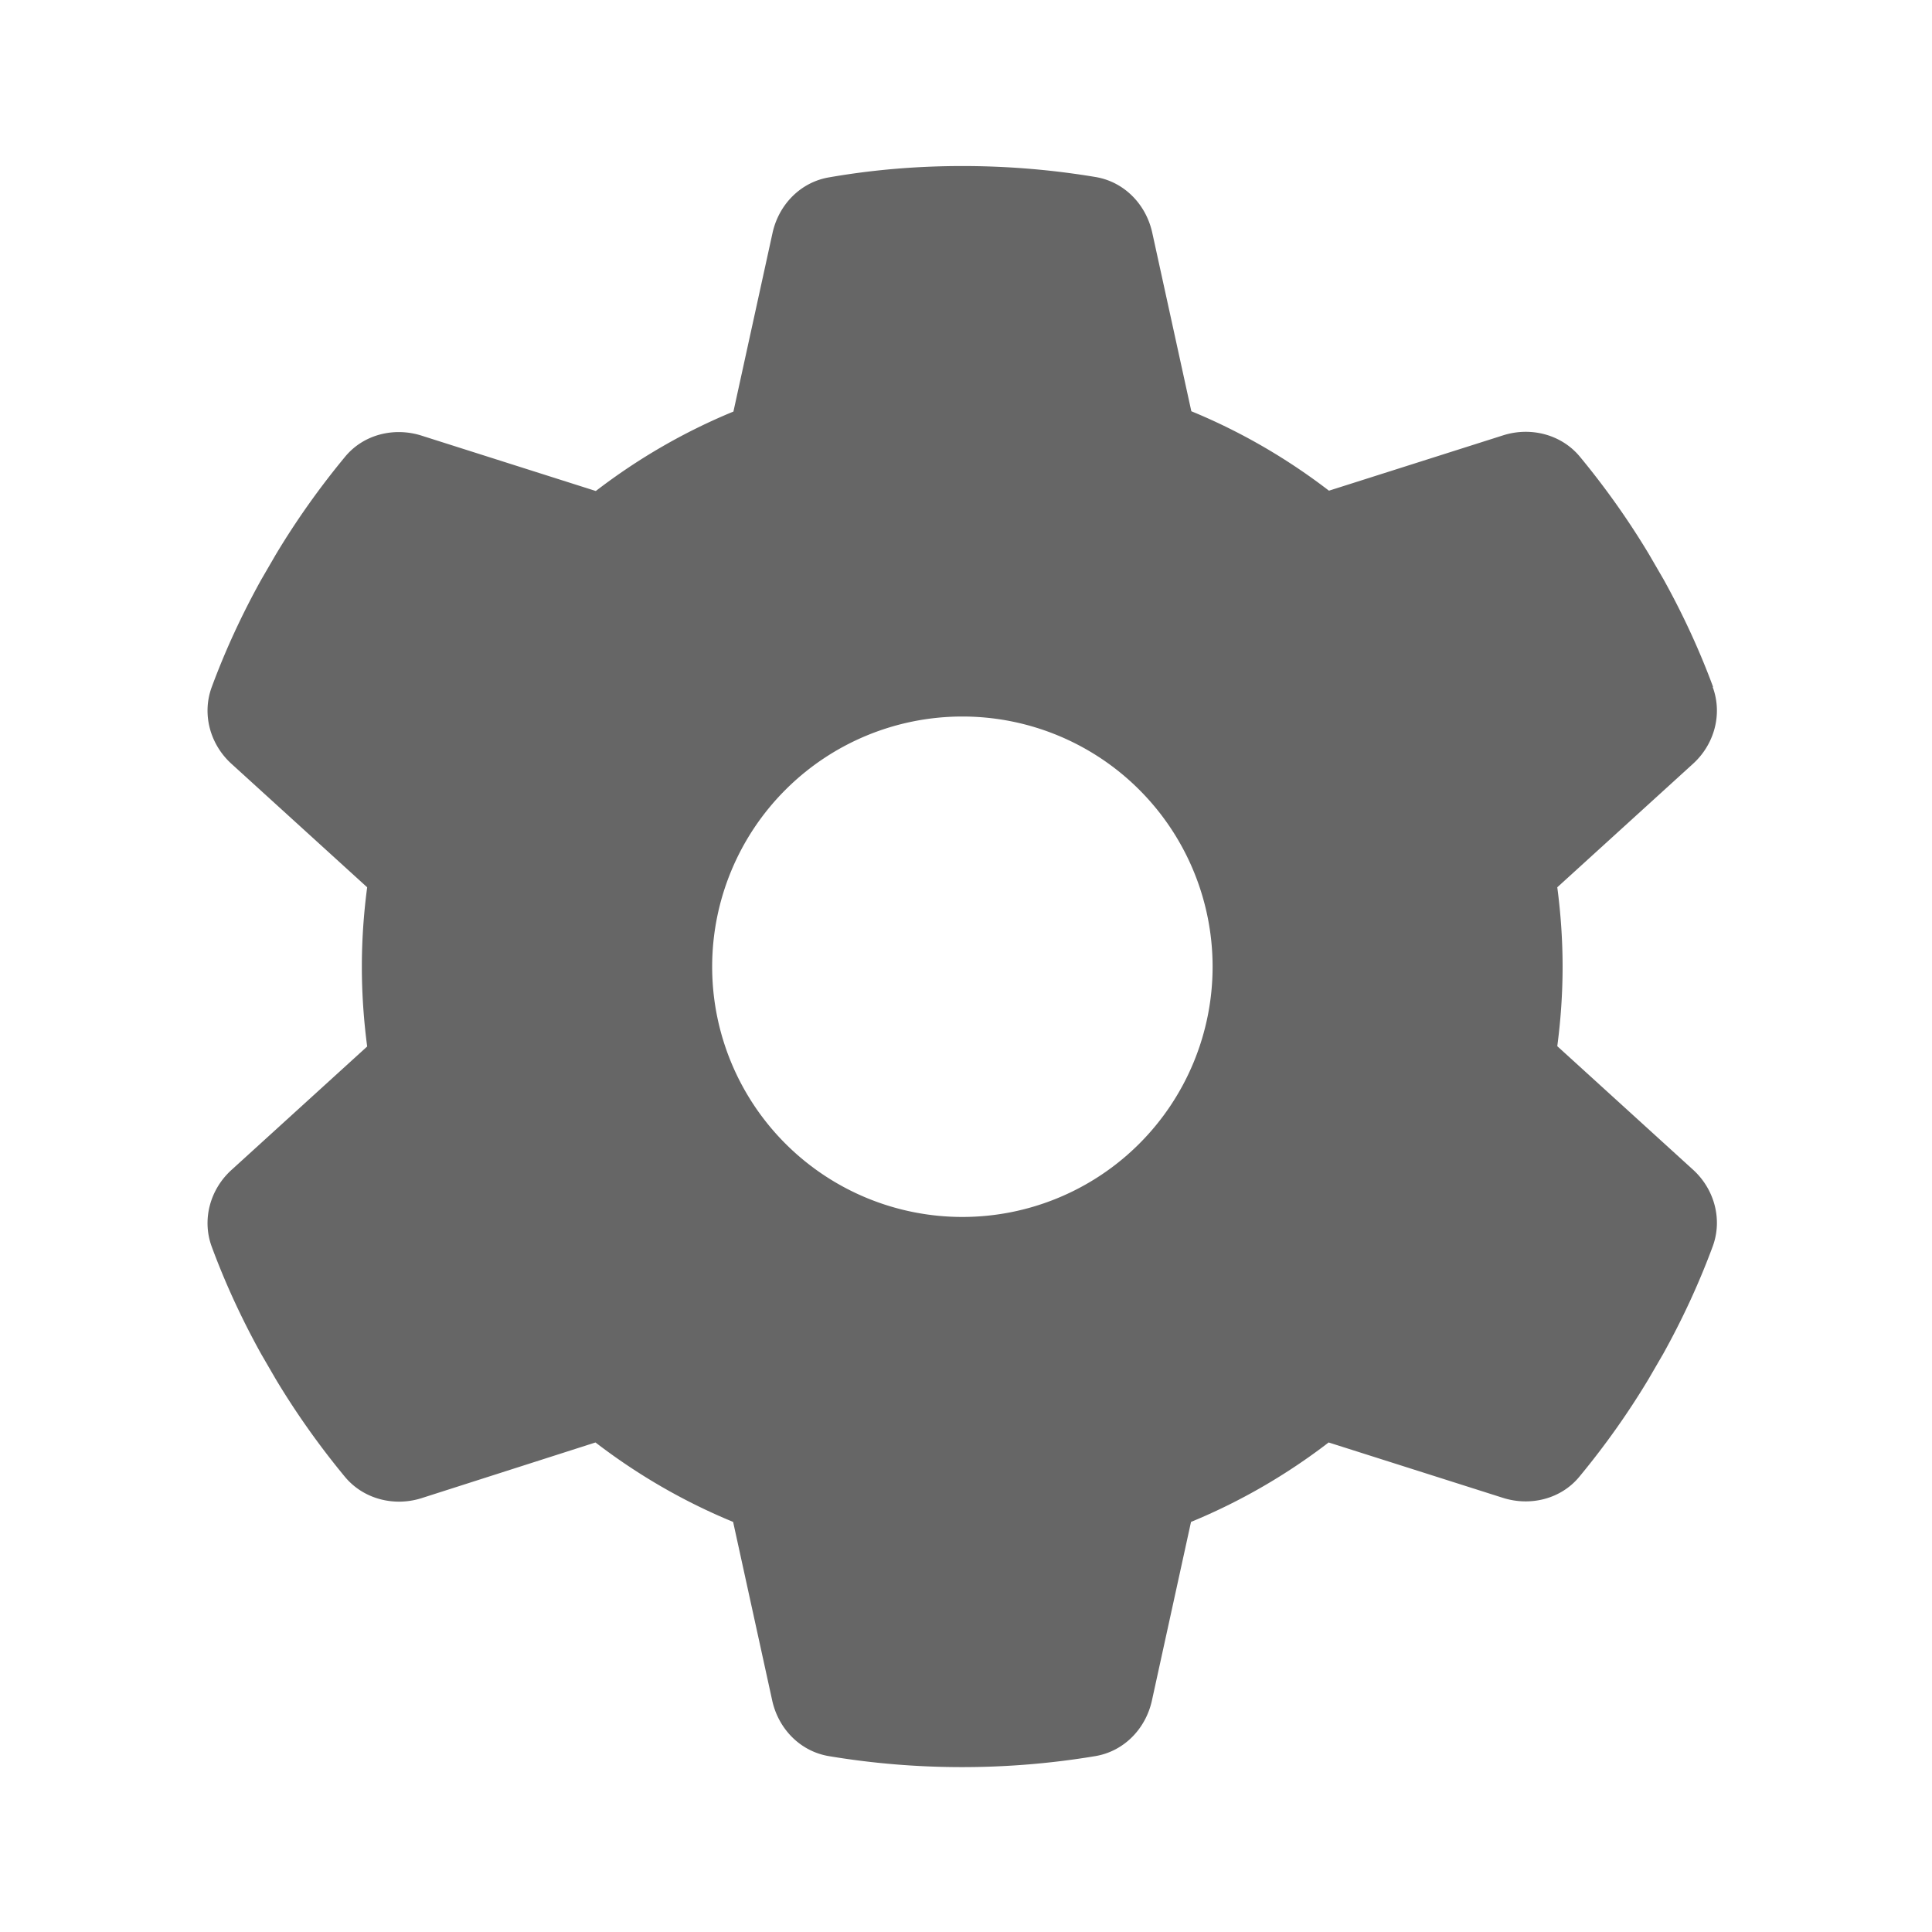 <?xml version="1.0" encoding="UTF-8" standalone="no"?>
<svg
   viewBox="0 0 512 512"
   version="1.1"
   id="svg239"
   sodipodi:docname="gear.svg"
   width="512"
   height="512"
   inkscape:version="1.2.2 (732a01da63, 2022-12-09)"
   xmlns:inkscape="http://www.inkscape.org/namespaces/inkscape"
   xmlns:sodipodi="http://sodipodi.sourceforge.net/DTD/sodipodi-0.dtd"
   xmlns="http://www.w3.org/2000/svg"
   xmlns:svg="http://www.w3.org/2000/svg">
  <defs
     id="defs243" />
  <sodipodi:namedview
     id="namedview241"
     pagecolor="#ffffff"
     bordercolor="#999999"
     borderopacity="1"
     inkscape:showpageshadow="0"
     inkscape:pageopacity="0"
     inkscape:pagecheckerboard="0"
     inkscape:deskcolor="#d1d1d1"
     showgrid="false"
     inkscape:zoom="1.28"
     inkscape:cx="201.17188"
     inkscape:cy="250"
     inkscape:window-width="1920"
     inkscape:window-height="1017"
     inkscape:window-x="-8"
     inkscape:window-y="-8"
     inkscape:window-maximized="1"
     inkscape:current-layer="svg239" />
  <rect
     style="display:none;fill:#f5f4ea;fill-opacity:1;stroke:#666666;stroke-width:40;stroke-linecap:round;stroke-miterlimit:0;stroke-dasharray:none"
     id="rect1242"
     width="448"
     height="448"
     x="32"
     y="32"
     rx="70.779"
     ry="70.779" />
  <!--! Font Awesome Pro 6.4.2 by @fontawesome - https://fontawesome.com License - https://fontawesome.com/license (Commercial License) Copyright 2023 Fonticons, Inc. -->
  <path
     d="m 453.891,182.092 c 2.652,7.211 0.414,15.252 -5.305,20.391 l -35.891,32.658 c 0.912,6.88 1.409,13.925 1.409,21.054 0,7.128 -0.497,14.174 -1.409,21.054 l 35.891,32.658 c 5.719,5.139 7.957,13.179 5.305,20.391 -3.647,9.864 -8.04,19.313 -13.096,28.431 l -3.896,6.714 c -5.471,9.118 -11.604,17.738 -18.318,25.861 -4.89,5.968 -13.014,7.957 -20.308,5.636 L 352.104,382.268 c -11.107,8.538 -23.375,15.666 -36.471,21.054 l -10.361,47.329 c -1.658,7.543 -7.46,13.511 -15.086,14.754 -11.439,1.906 -23.209,2.901 -35.228,2.901 -12.019,0 -23.789,-0.995 -35.228,-2.901 -7.626,-1.243 -13.428,-7.211 -15.086,-14.754 L 194.284,403.322 c -13.096,-5.388 -25.364,-12.516 -36.471,-21.054 l -46.086,14.754 c -7.294,2.321 -15.417,0.249 -20.308,-5.636 -6.714,-8.123 -12.848,-16.744 -18.318,-25.861 l -3.896,-6.714 c -5.056,-9.118 -9.449,-18.567 -13.096,-28.431 -2.652,-7.211 -0.414,-15.252 5.305,-20.391 l 35.891,-32.658 c -0.912,-6.963 -1.409,-14.008 -1.409,-21.137 0,-7.128 0.497,-14.174 1.409,-21.054 l -35.891,-32.658 c -5.719,-5.139 -7.957,-13.179 -5.305,-20.391 3.647,-9.864 8.04,-19.313 13.096,-28.431 l 3.896,-6.714 c 5.471,-9.118 11.604,-17.738 18.318,-25.861 4.89,-5.968 13.014,-7.957 20.308,-5.636 l 46.169,14.671 c 11.107,-8.538 23.375,-15.666 36.471,-21.054 L 204.728,61.738 C 206.386,54.195 212.188,48.227 219.814,46.984 231.252,44.995 243.023,44 255.041,44 c 12.019,0 23.789,0.995 35.228,2.901 7.626,1.243 13.428,7.211 15.086,14.754 l 10.361,47.329 c 13.096,5.388 25.364,12.516 36.471,21.054 l 46.169,-14.671 c 7.294,-2.321 15.417,-0.249 20.308,5.636 6.714,8.123 12.848,16.744 18.318,25.861 l 3.896,6.714 c 5.056,9.118 9.449,18.567 13.096,28.431 z M 255.041,322.506 a 66.311,66.311 0 1 0 0,-132.622 66.311,66.311 0 1 0 0,132.622 z"
     id="path129"
     style="stroke-width:0.829;fill:#666666;fill-opacity:1" />
</svg>

